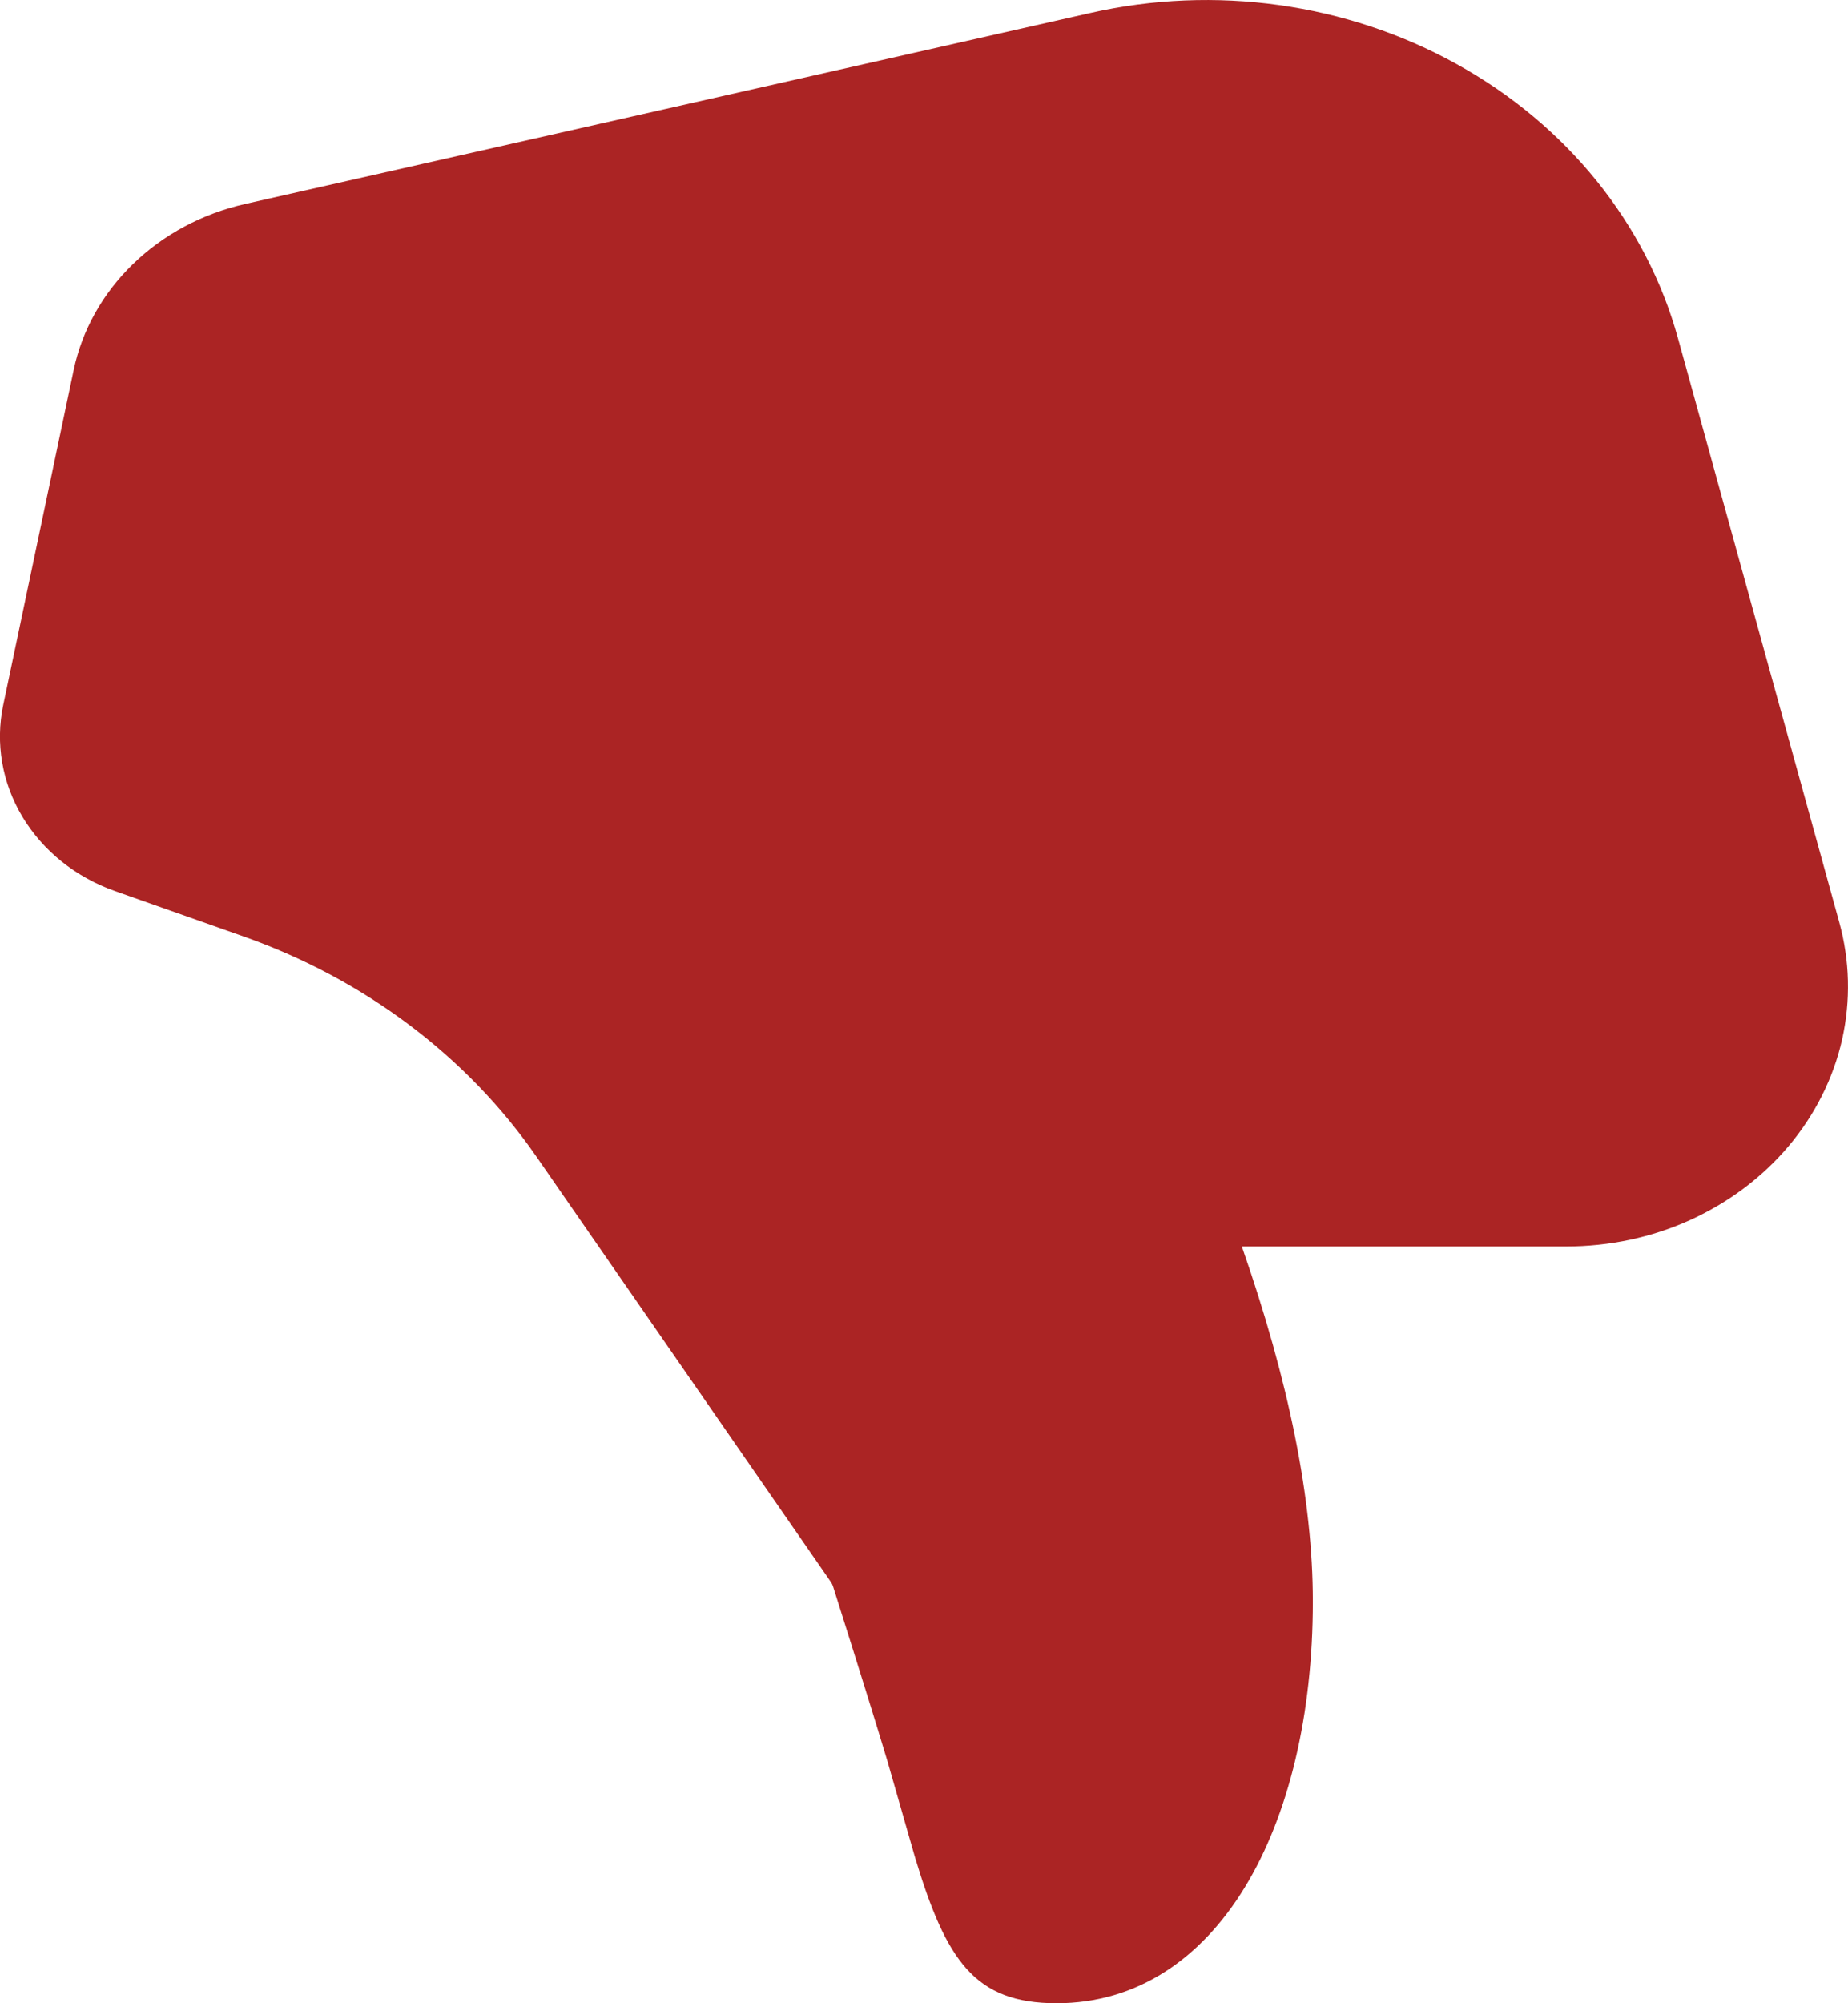 <svg width="12" height="13" viewBox="0 0 12 13" fill="none" xmlns="http://www.w3.org/2000/svg">
    <path d="M8.064 8.089C8.37 8.965 8.525 9.732 8.525 10.393C8.525 11.865 7.9 13 6.861 13C6.329 13 6.144 12.724 5.941 12.051L5.761 11.424C5.695 11.204 5.578 10.828 5.411 10.3C5.407 10.286 5.4 10.272 5.391 10.26L3.484 7.507C3.033 6.855 2.367 6.355 1.584 6.078L0.748 5.783C0.492 5.693 0.279 5.522 0.146 5.301C0.013 5.08 -0.031 4.823 0.021 4.575L0.478 2.403C0.532 2.144 0.666 1.905 0.863 1.714C1.061 1.522 1.313 1.387 1.591 1.324L7.081 0.084C7.89 -0.099 8.745 0.02 9.459 0.416C10.174 0.811 10.69 1.451 10.896 2.195L11.943 5.984C12.012 6.233 12.018 6.494 11.962 6.745C11.905 6.997 11.786 7.234 11.615 7.437C11.444 7.64 11.225 7.804 10.974 7.918C10.724 8.031 10.449 8.089 10.17 8.089H8.064Z" fill="#AB2424"/>
</svg>

